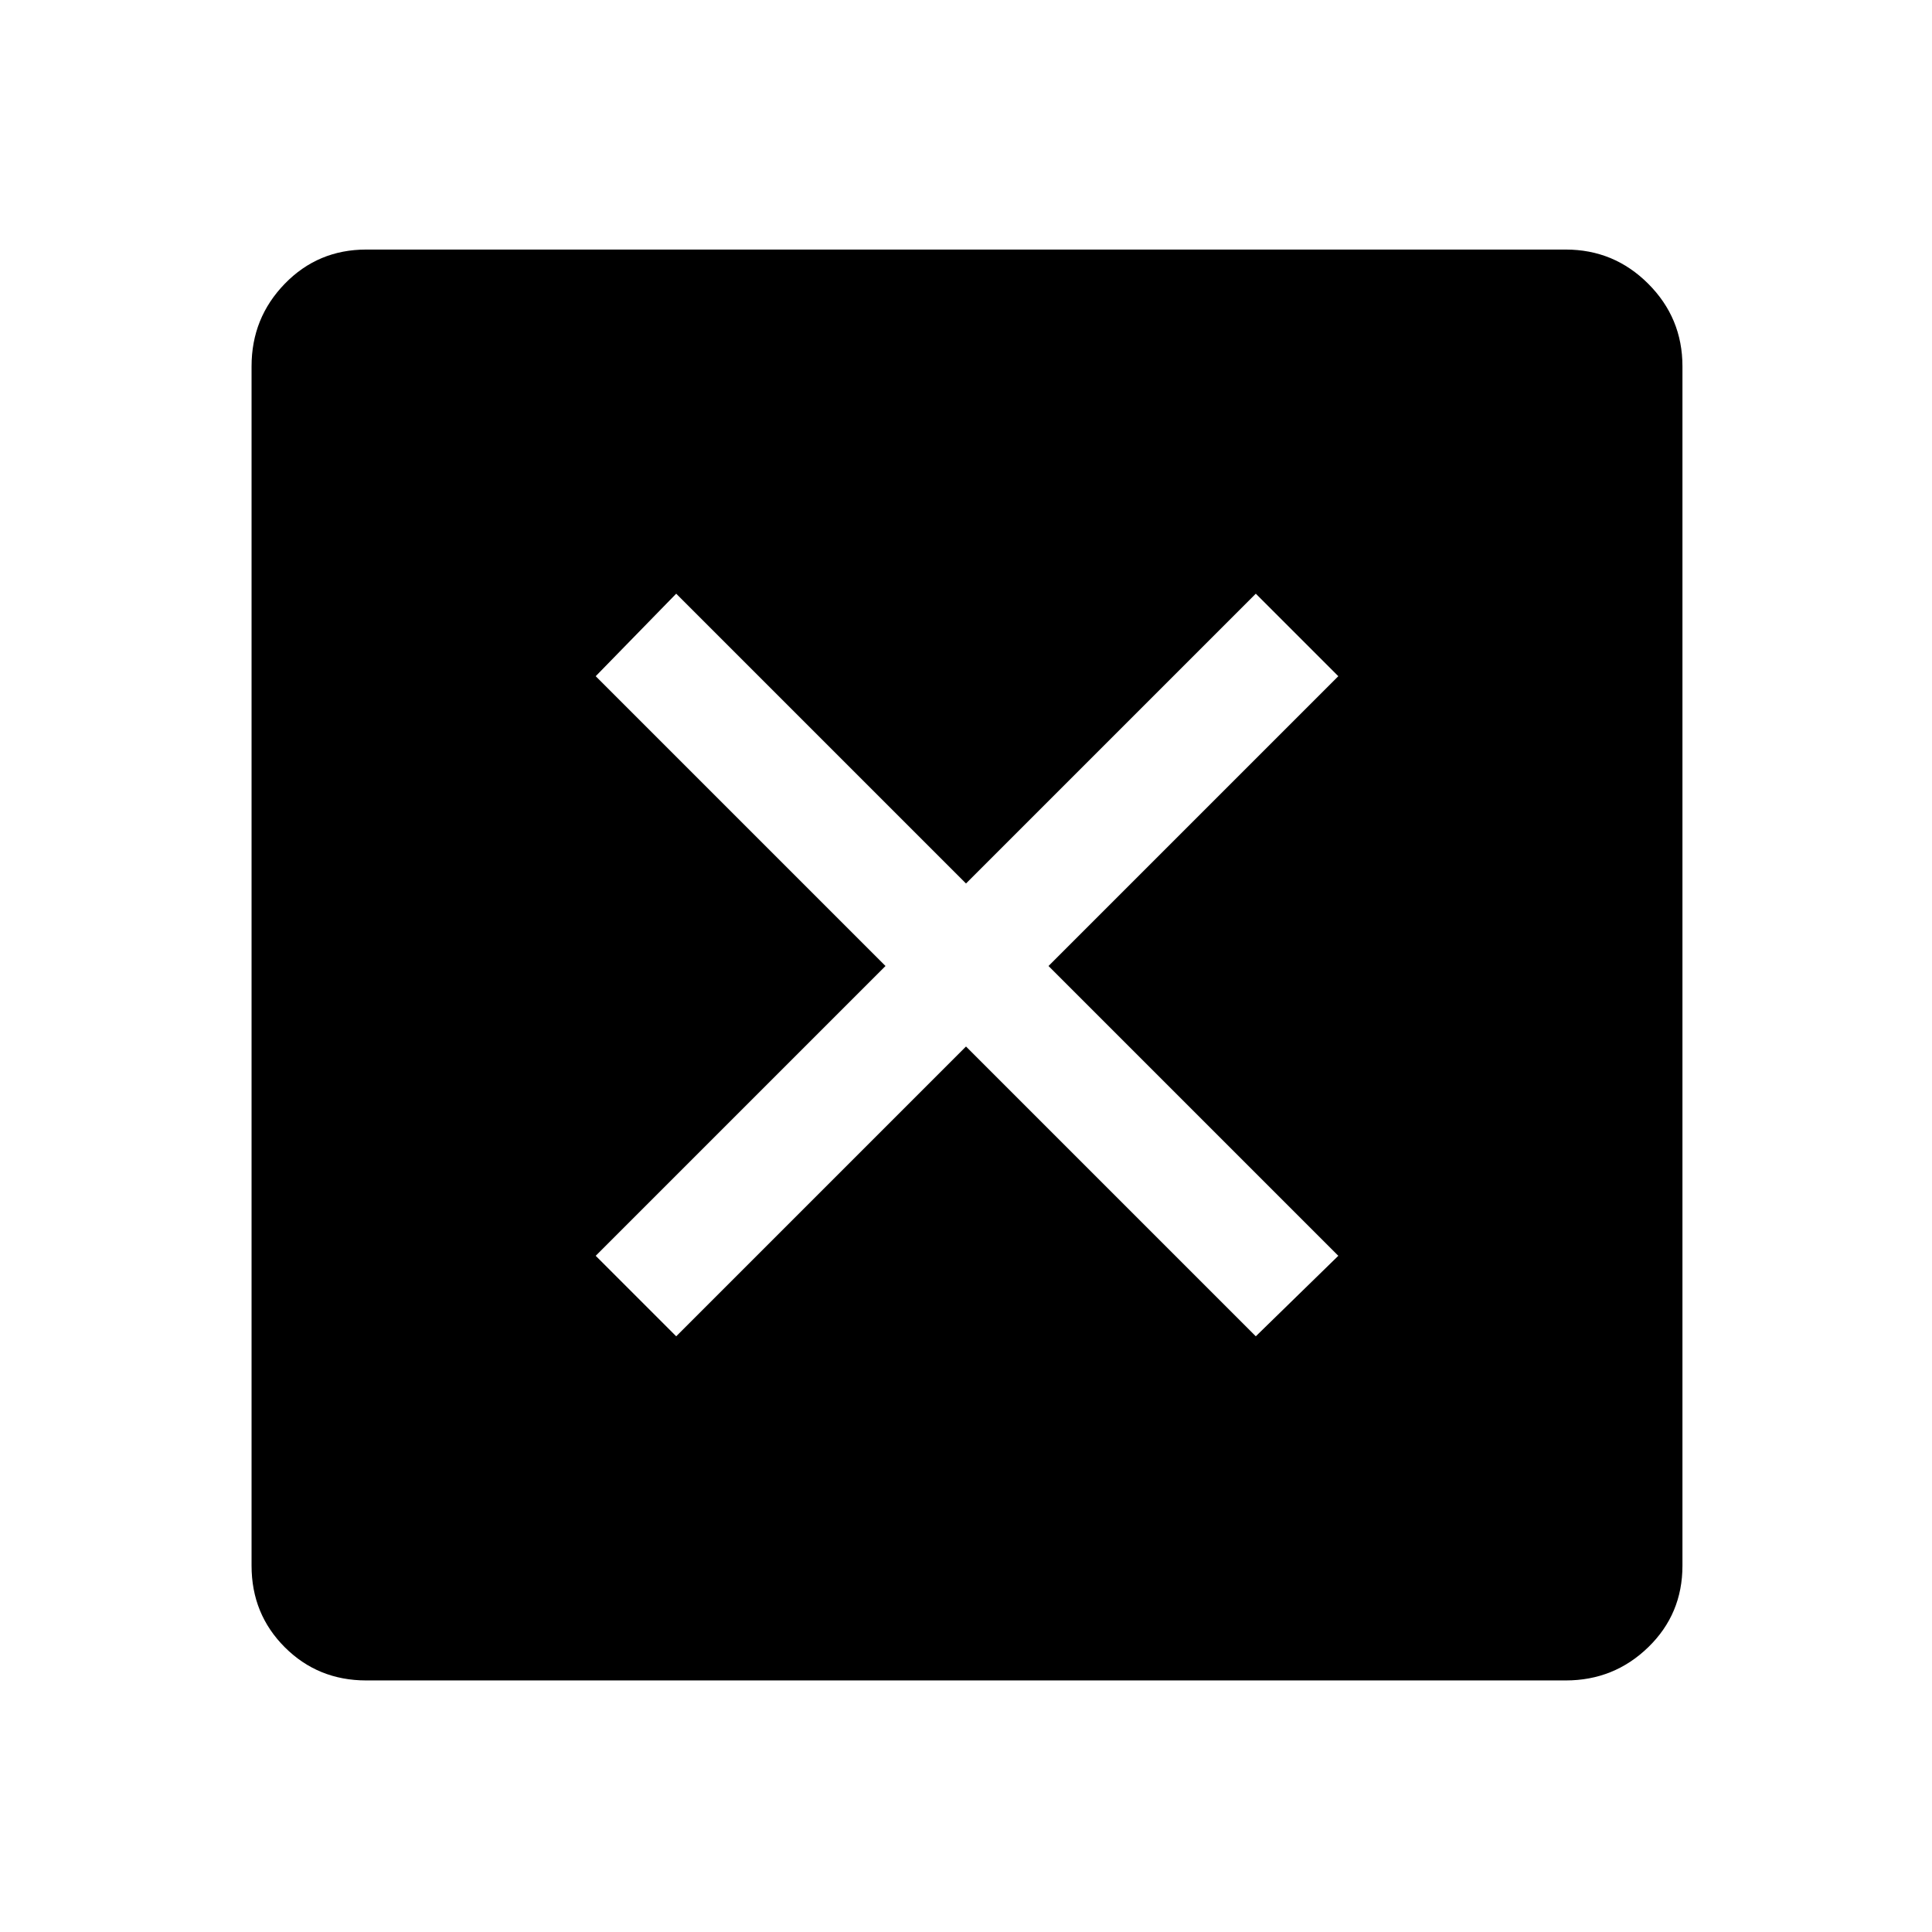 <svg xmlns="http://www.w3.org/2000/svg" height="48" width="48"><path d="M16.8 33.2 24 26 31.2 33.2 33.25 31.2 26.05 24 33.25 16.8 31.2 14.75 24 21.95 16.8 14.75 14.8 16.8 22 24 14.8 31.2ZM9.1 41.75Q7.9 41.75 7.075 40.925Q6.25 40.1 6.25 38.9V9.1Q6.25 7.9 7.075 7.05Q7.9 6.2 9.1 6.2H38.9Q40.1 6.2 40.95 7.05Q41.8 7.9 41.8 9.1V38.9Q41.8 40.1 40.95 40.925Q40.1 41.75 38.9 41.75Z"/></svg>